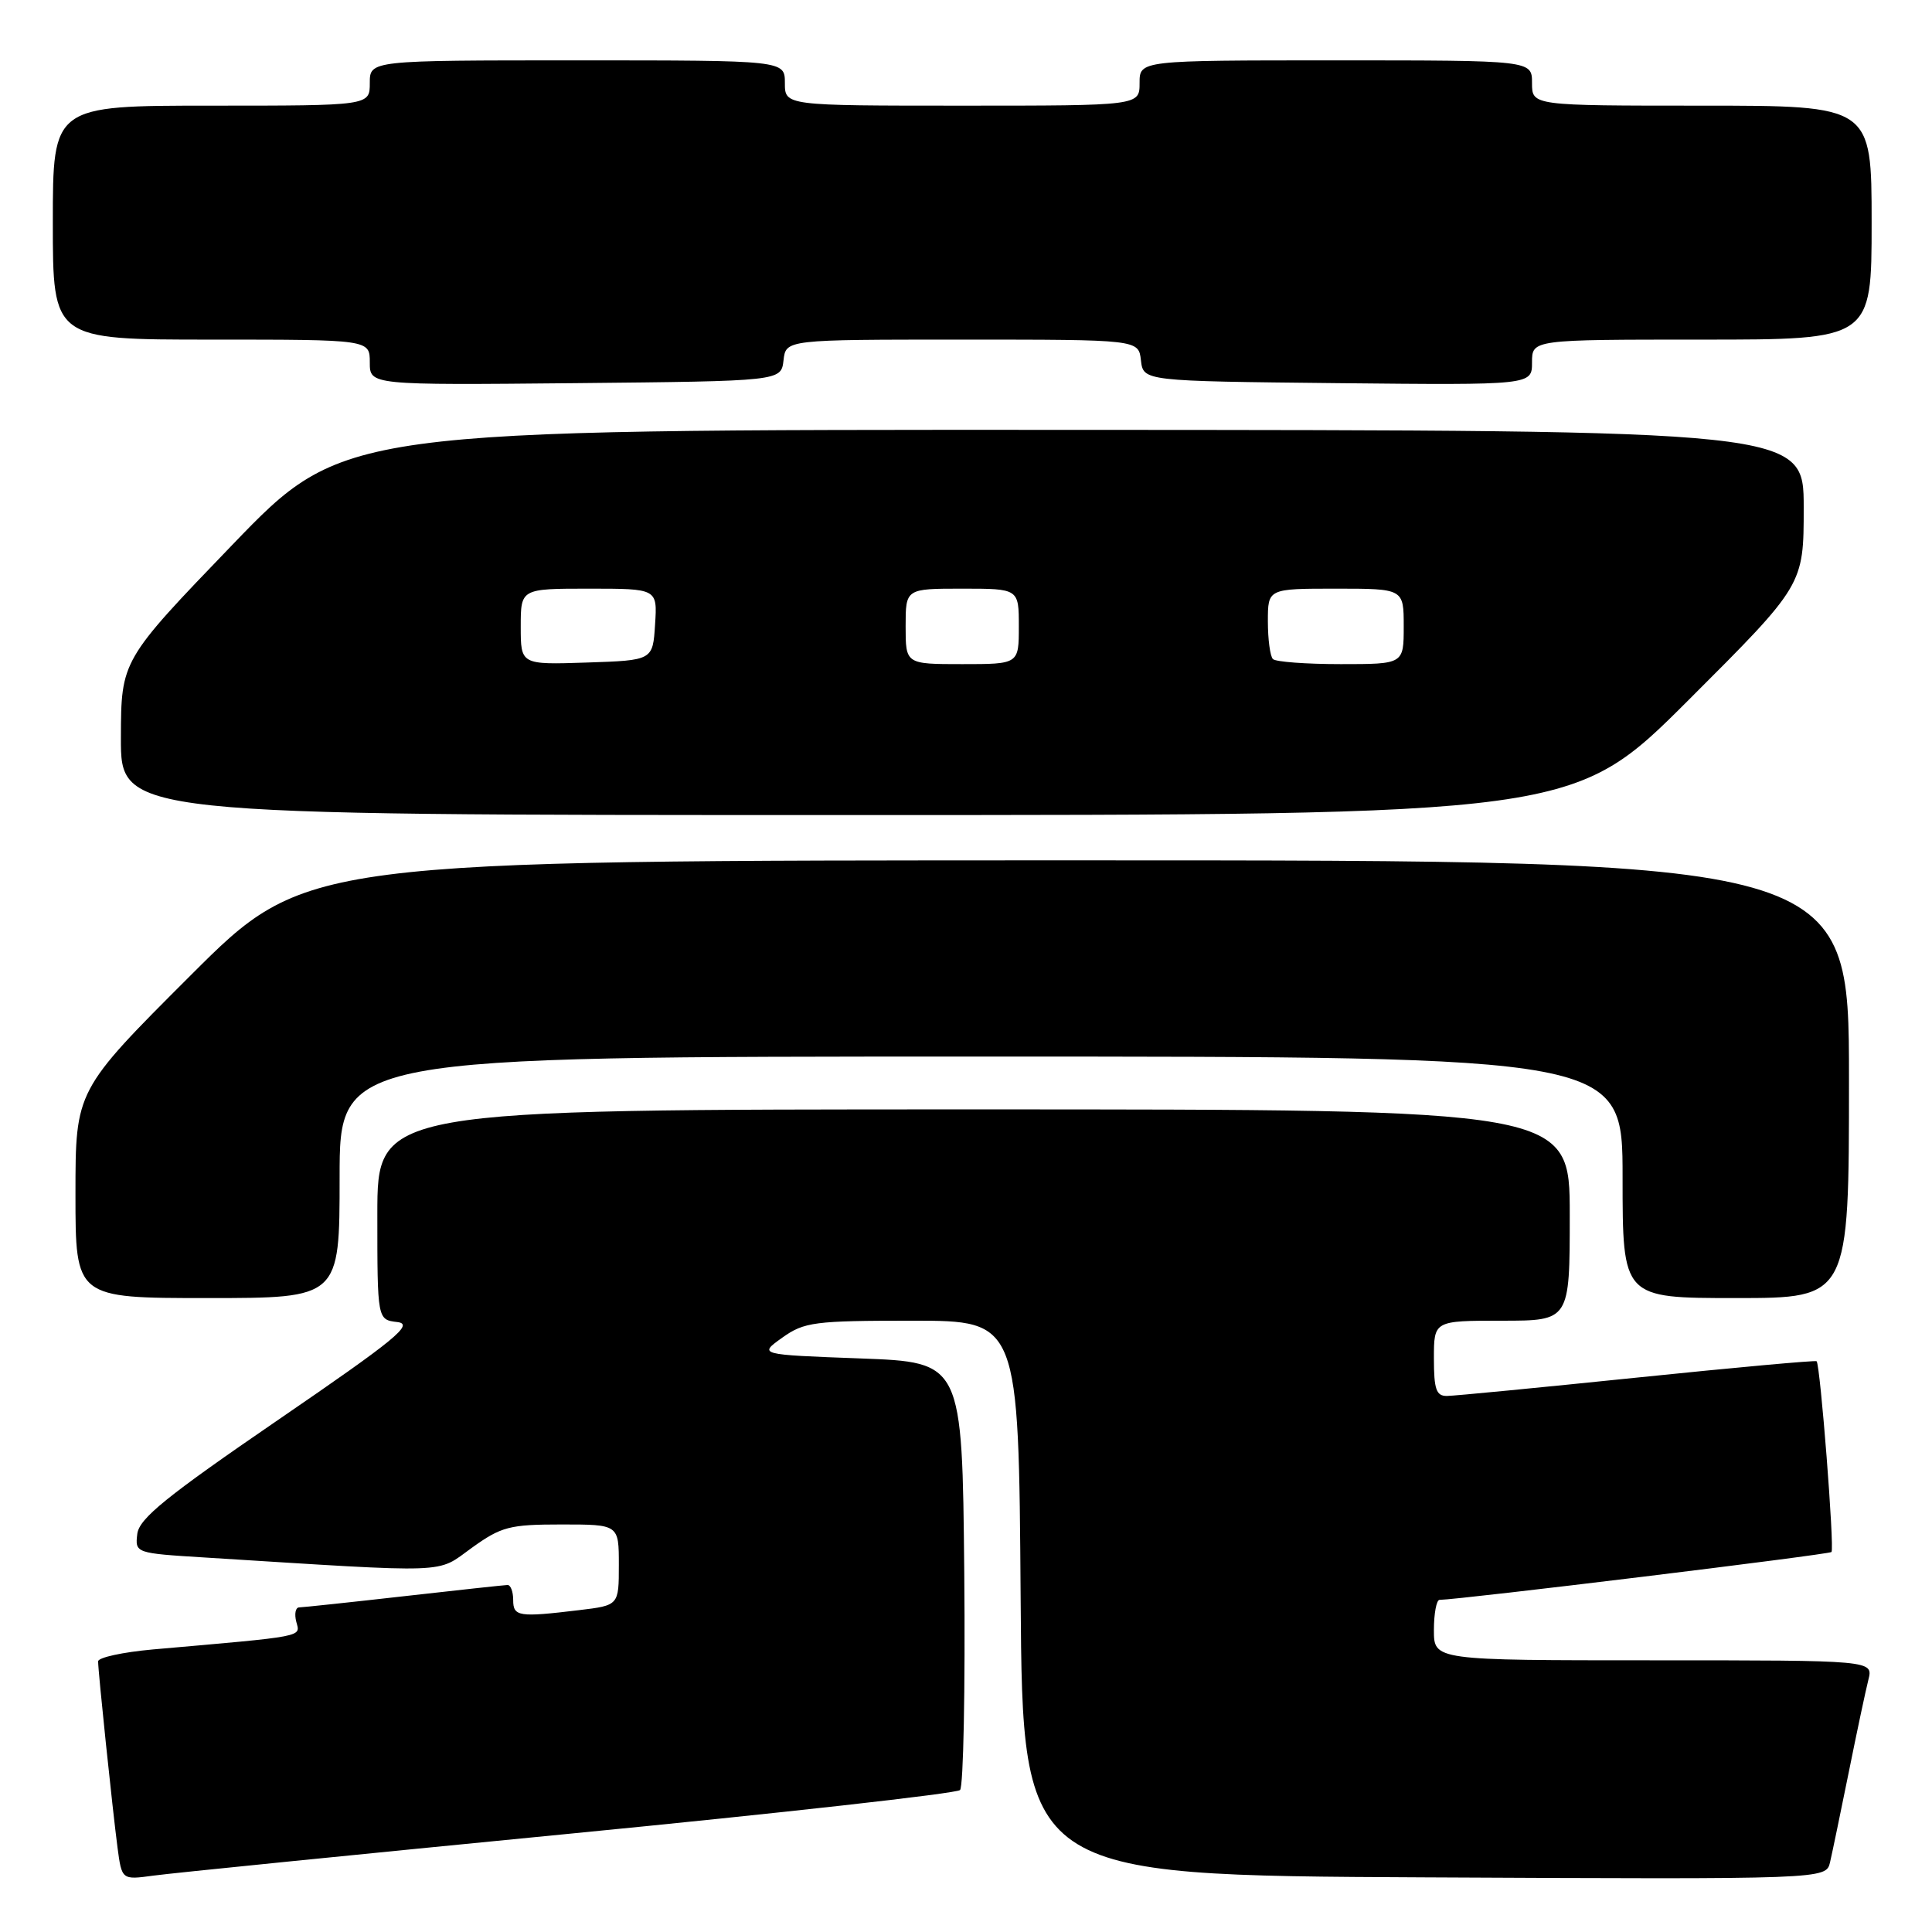 <?xml version="1.0" encoding="UTF-8" standalone="no"?>
<!DOCTYPE svg PUBLIC "-//W3C//DTD SVG 1.1//EN" "http://www.w3.org/Graphics/SVG/1.1/DTD/svg11.dtd" >
<svg xmlns="http://www.w3.org/2000/svg" xmlns:xlink="http://www.w3.org/1999/xlink" version="1.1" viewBox="0 0 256 256">
 <g >
 <path fill="currentColor"
d=" M 75.45 242.98 C 103.47 240.25 126.76 237.64 127.21 237.19 C 127.66 236.74 127.91 223.80 127.77 208.43 C 127.50 180.50 127.50 180.50 114.00 180.00 C 100.50 179.50 100.50 179.50 103.65 177.25 C 106.57 175.17 107.89 175.00 120.89 175.00 C 134.98 175.00 134.98 175.00 135.24 211.75 C 135.50 248.50 135.50 248.50 188.73 248.76 C 241.96 249.02 241.96 249.02 242.49 246.76 C 242.78 245.52 243.89 240.15 244.97 234.83 C 246.04 229.51 247.21 224.00 247.57 222.58 C 248.22 220.00 248.22 220.00 219.11 220.00 C 190.00 220.00 190.00 220.00 190.00 216.00 C 190.00 213.80 190.34 211.99 190.75 211.99 C 193.53 211.95 242.34 205.99 242.68 205.65 C 243.10 205.23 241.20 180.87 240.71 180.37 C 240.57 180.23 229.89 181.20 216.98 182.53 C 204.06 183.86 192.71 184.96 191.75 184.97 C 190.31 185.00 190.00 184.11 190.00 180.00 C 190.00 175.00 190.00 175.00 199.00 175.00 C 208.00 175.00 208.00 175.00 208.00 161.00 C 208.00 147.00 208.00 147.00 129.00 147.00 C 50.00 147.00 50.00 147.00 50.00 160.93 C 50.00 174.87 50.00 174.87 52.65 175.18 C 54.90 175.45 52.49 177.43 36.90 188.11 C 22.04 198.29 18.44 201.20 18.19 203.26 C 17.89 205.79 17.94 205.81 27.19 206.38 C 60.31 208.45 57.72 208.54 62.51 205.10 C 66.43 202.28 67.52 202.00 74.41 202.00 C 82.00 202.00 82.00 202.00 82.00 207.36 C 82.00 212.72 82.00 212.72 76.75 213.35 C 68.71 214.32 68.00 214.21 68.00 212.00 C 68.00 210.90 67.66 210.01 67.25 210.02 C 66.84 210.03 60.65 210.70 53.50 211.51 C 46.35 212.32 40.11 212.98 39.63 212.99 C 39.16 213.00 38.99 213.85 39.26 214.90 C 39.80 216.94 40.67 216.77 20.25 218.56 C 16.26 218.92 13.00 219.63 13.00 220.14 C 13.00 221.47 14.90 239.67 15.57 244.80 C 16.14 249.10 16.14 249.10 20.32 248.53 C 22.62 248.21 47.43 245.72 75.45 242.98 Z  M 45.00 156.00 C 45.00 140.00 45.00 140.00 130.00 140.00 C 215.00 140.00 215.00 140.00 215.00 156.00 C 215.00 172.00 215.00 172.00 230.00 172.00 C 245.00 172.00 245.00 172.00 245.00 143.00 C 245.00 114.00 245.00 114.00 142.76 114.00 C 40.52 114.00 40.52 114.00 25.26 129.24 C 10.00 144.48 10.00 144.48 10.00 158.24 C 10.00 172.00 10.00 172.00 27.50 172.00 C 45.00 172.00 45.00 172.00 45.00 156.00 Z  M 223.74 92.76 C 239.00 77.52 239.00 77.52 239.00 67.26 C 239.00 57.00 239.00 57.00 142.25 56.96 C 45.50 56.92 45.50 56.92 30.77 72.21 C 16.05 87.50 16.05 87.50 16.02 97.75 C 16.00 108.00 16.00 108.00 112.24 108.00 C 208.48 108.00 208.48 108.00 223.74 92.76 Z  M 103.82 47.75 C 104.13 45.00 104.13 45.00 127.50 45.00 C 150.87 45.00 150.87 45.00 151.18 47.75 C 151.50 50.50 151.50 50.50 177.25 50.77 C 203.00 51.03 203.00 51.03 203.00 48.02 C 203.00 45.00 203.00 45.00 225.50 45.00 C 248.00 45.00 248.00 45.00 248.00 29.50 C 248.00 14.00 248.00 14.00 225.50 14.00 C 203.00 14.00 203.00 14.00 203.00 11.00 C 203.00 8.00 203.00 8.00 177.00 8.00 C 151.00 8.00 151.00 8.00 151.00 11.00 C 151.00 14.00 151.00 14.00 127.50 14.00 C 104.00 14.00 104.00 14.00 104.00 11.00 C 104.00 8.00 104.00 8.00 76.50 8.00 C 49.00 8.00 49.00 8.00 49.00 11.00 C 49.00 14.00 49.00 14.00 28.00 14.00 C 7.00 14.00 7.00 14.00 7.00 29.50 C 7.00 45.00 7.00 45.00 28.00 45.00 C 49.00 45.00 49.00 45.00 49.00 48.02 C 49.00 51.03 49.00 51.03 76.25 50.77 C 103.50 50.50 103.50 50.50 103.82 47.75 Z  M 69.00 83.04 C 69.00 78.00 69.00 78.00 78.05 78.00 C 87.11 78.00 87.11 78.00 86.80 82.75 C 86.50 87.50 86.50 87.50 77.75 87.79 C 69.00 88.08 69.00 88.08 69.00 83.04 Z  M 120.00 83.00 C 120.00 78.00 120.00 78.00 127.50 78.00 C 135.00 78.00 135.00 78.00 135.00 83.00 C 135.00 88.00 135.00 88.00 127.50 88.00 C 120.00 88.00 120.00 88.00 120.00 83.00 Z  M 168.67 87.33 C 168.30 86.97 168.00 84.72 168.00 82.33 C 168.00 78.00 168.00 78.00 177.00 78.00 C 186.00 78.00 186.00 78.00 186.00 83.00 C 186.00 88.00 186.00 88.00 177.67 88.00 C 173.08 88.00 169.03 87.70 168.67 87.33 Z "/>
</g>
</svg>